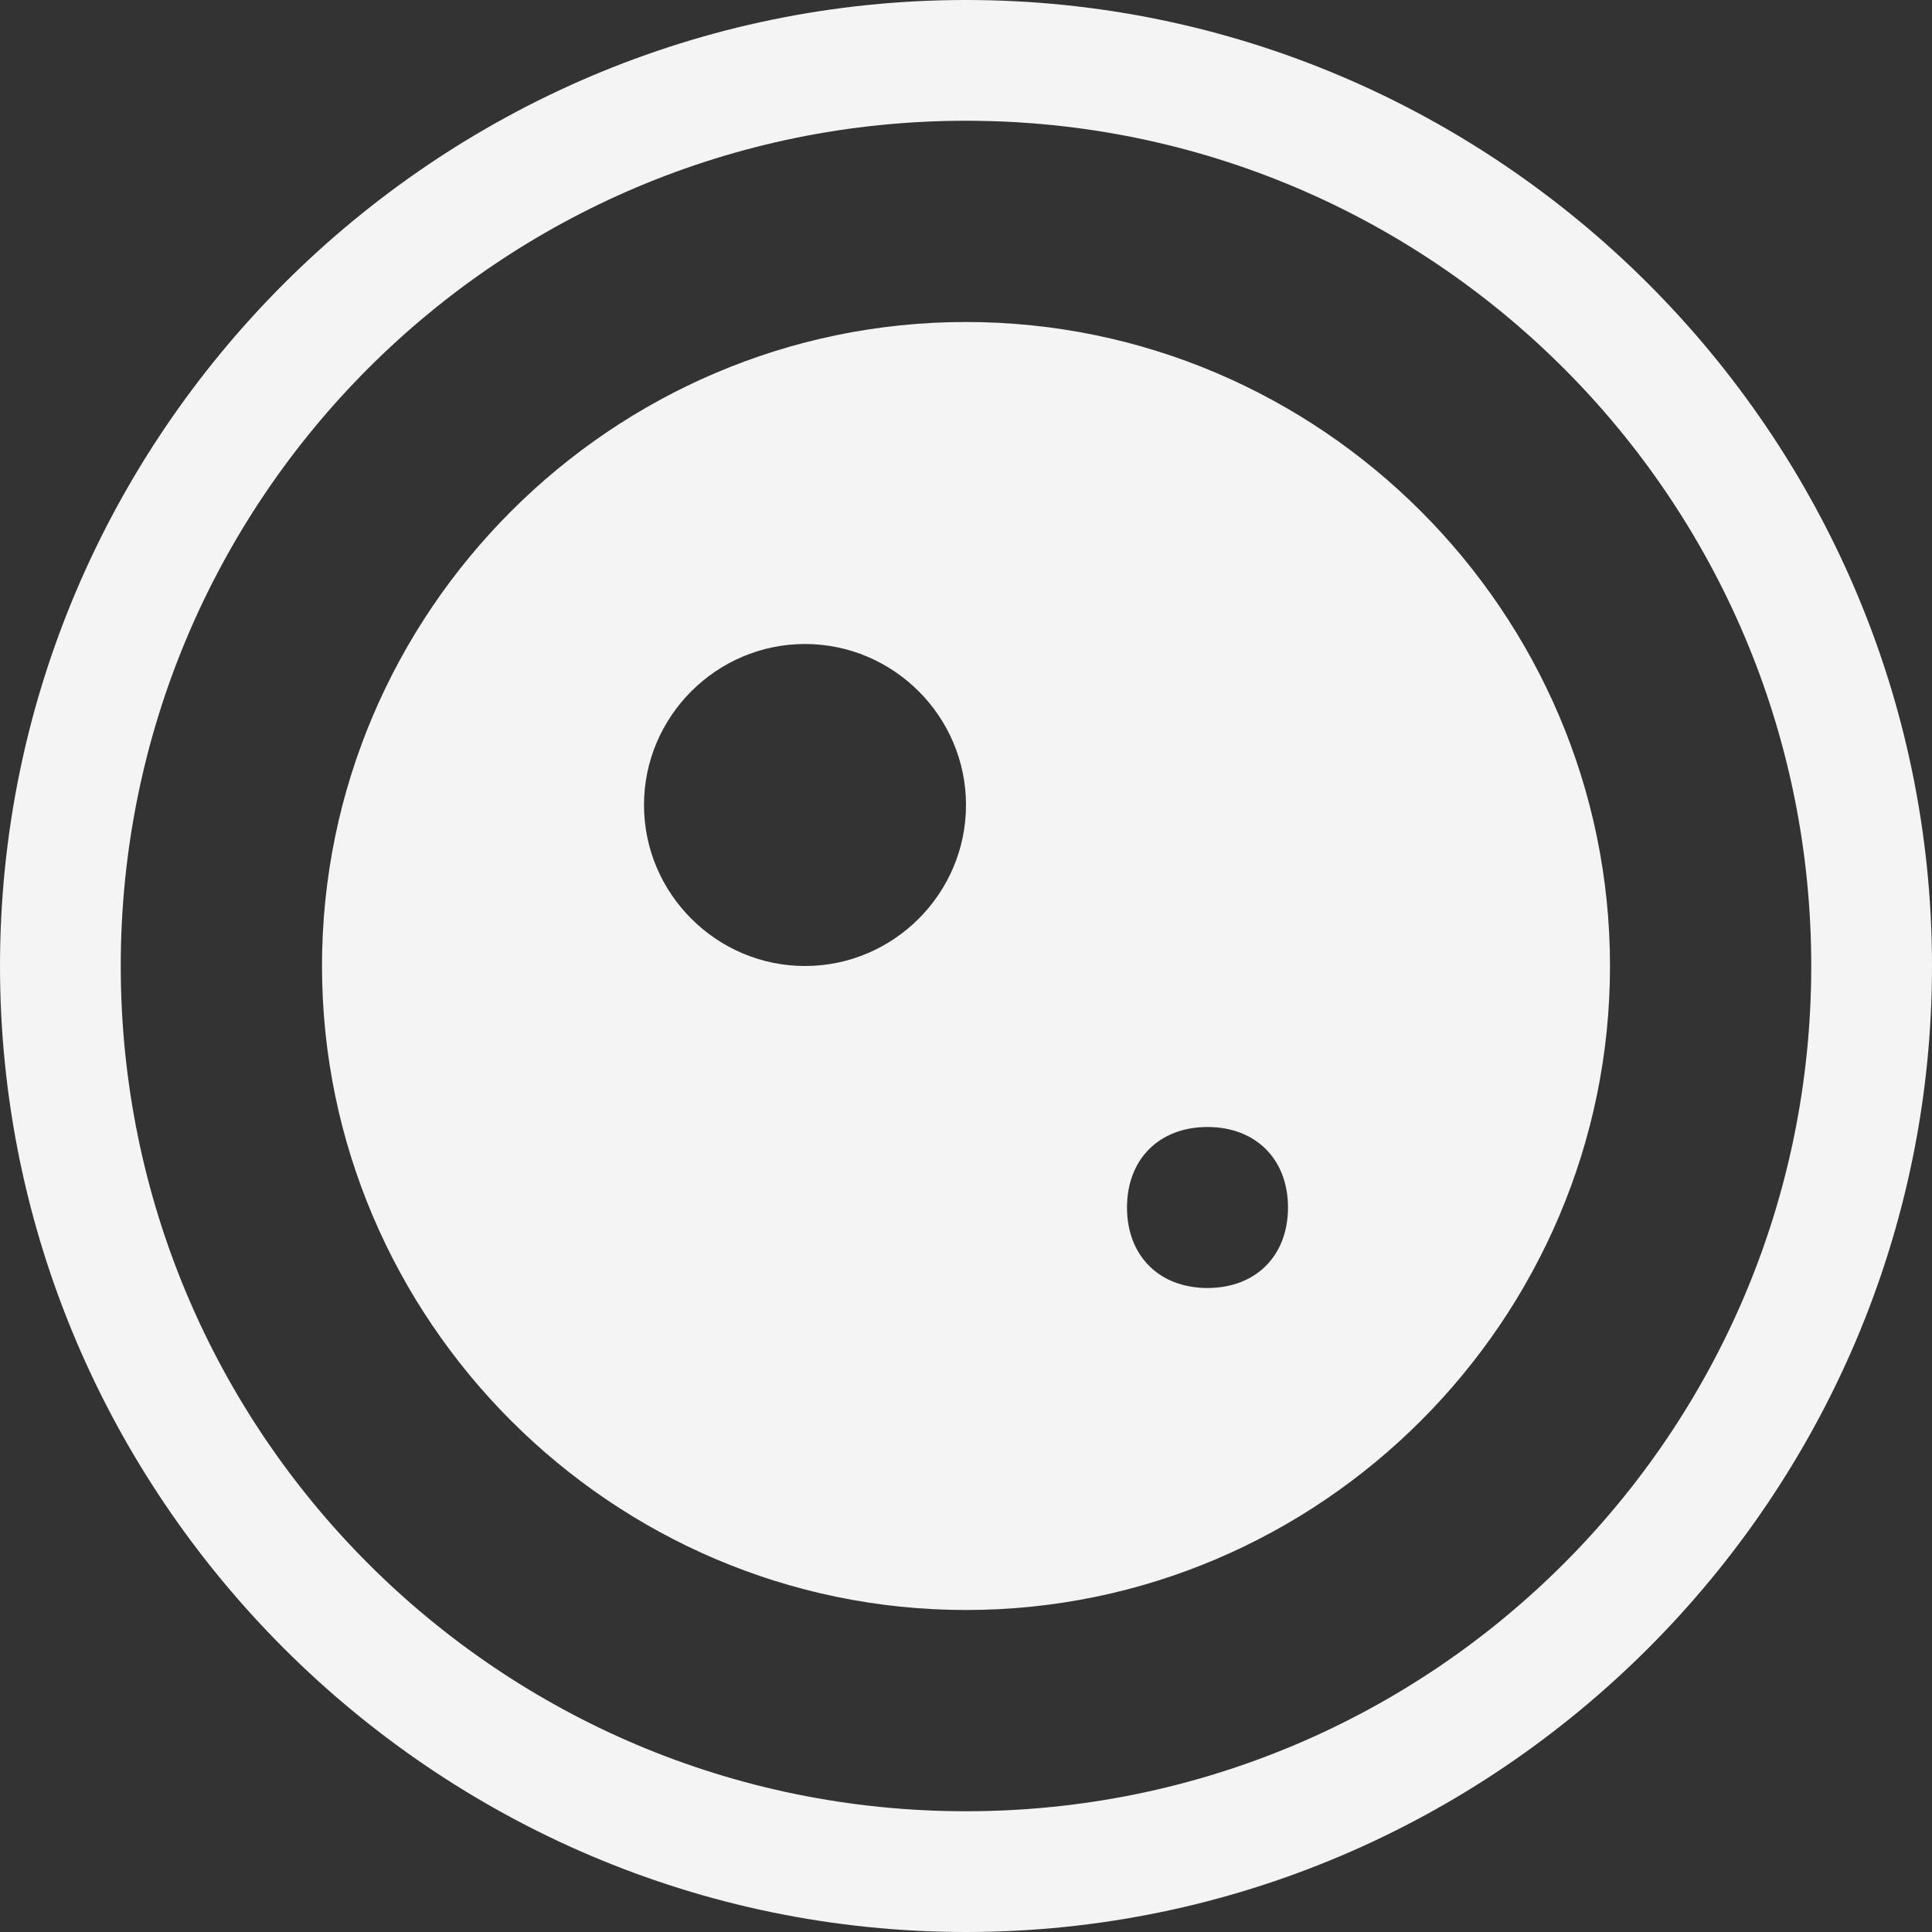 <svg xmlns:xlink="http://www.w3.org/1999/xlink" xmlns="http://www.w3.org/2000/svg" aria-hidden="true" viewBox="0 0 28 28" width="28"  height="28" ><rect x="0" y="0" width="28" height="28" fill="#333333" stroke="none"/><defs><symbol id="tcl-badge-camera-lens" data-name="Camera (Lens)" viewBox="0 0 24 24" xmlns="http://www.w3.org/2000/svg" xml:space="preserve">
		<path fill="#f4f4f4" fill-rule="evenodd" d="M22.5 12c0 5.8-4.7 10.5-10.5 10.5S1.5 17.8 1.5 12 6.2 1.5 12 1.5 22.5 6.2 22.5 12zm1.5 0c0 6.6-5.4 12-12 12S0 18.6 0 12 5.4 0 12 0s12 5.4 12 12zm-12 8c4.4 0 8-3.6 8-8s-3.6-8-8-8-8 3.6-8 8 3.6 8 8 8zm-2-8c1.1 0 2-.9 2-2s-.9-2-2-2-2 .9-2 2 .9 2 2 2zm6 3c0 .6-.4 1-1 1s-1-.4-1-1 .4-1 1-1 1 .4 1 1z"></path>
	</symbol></defs>
      <use href="#tcl-badge-camera-lens"></use>
    </svg>